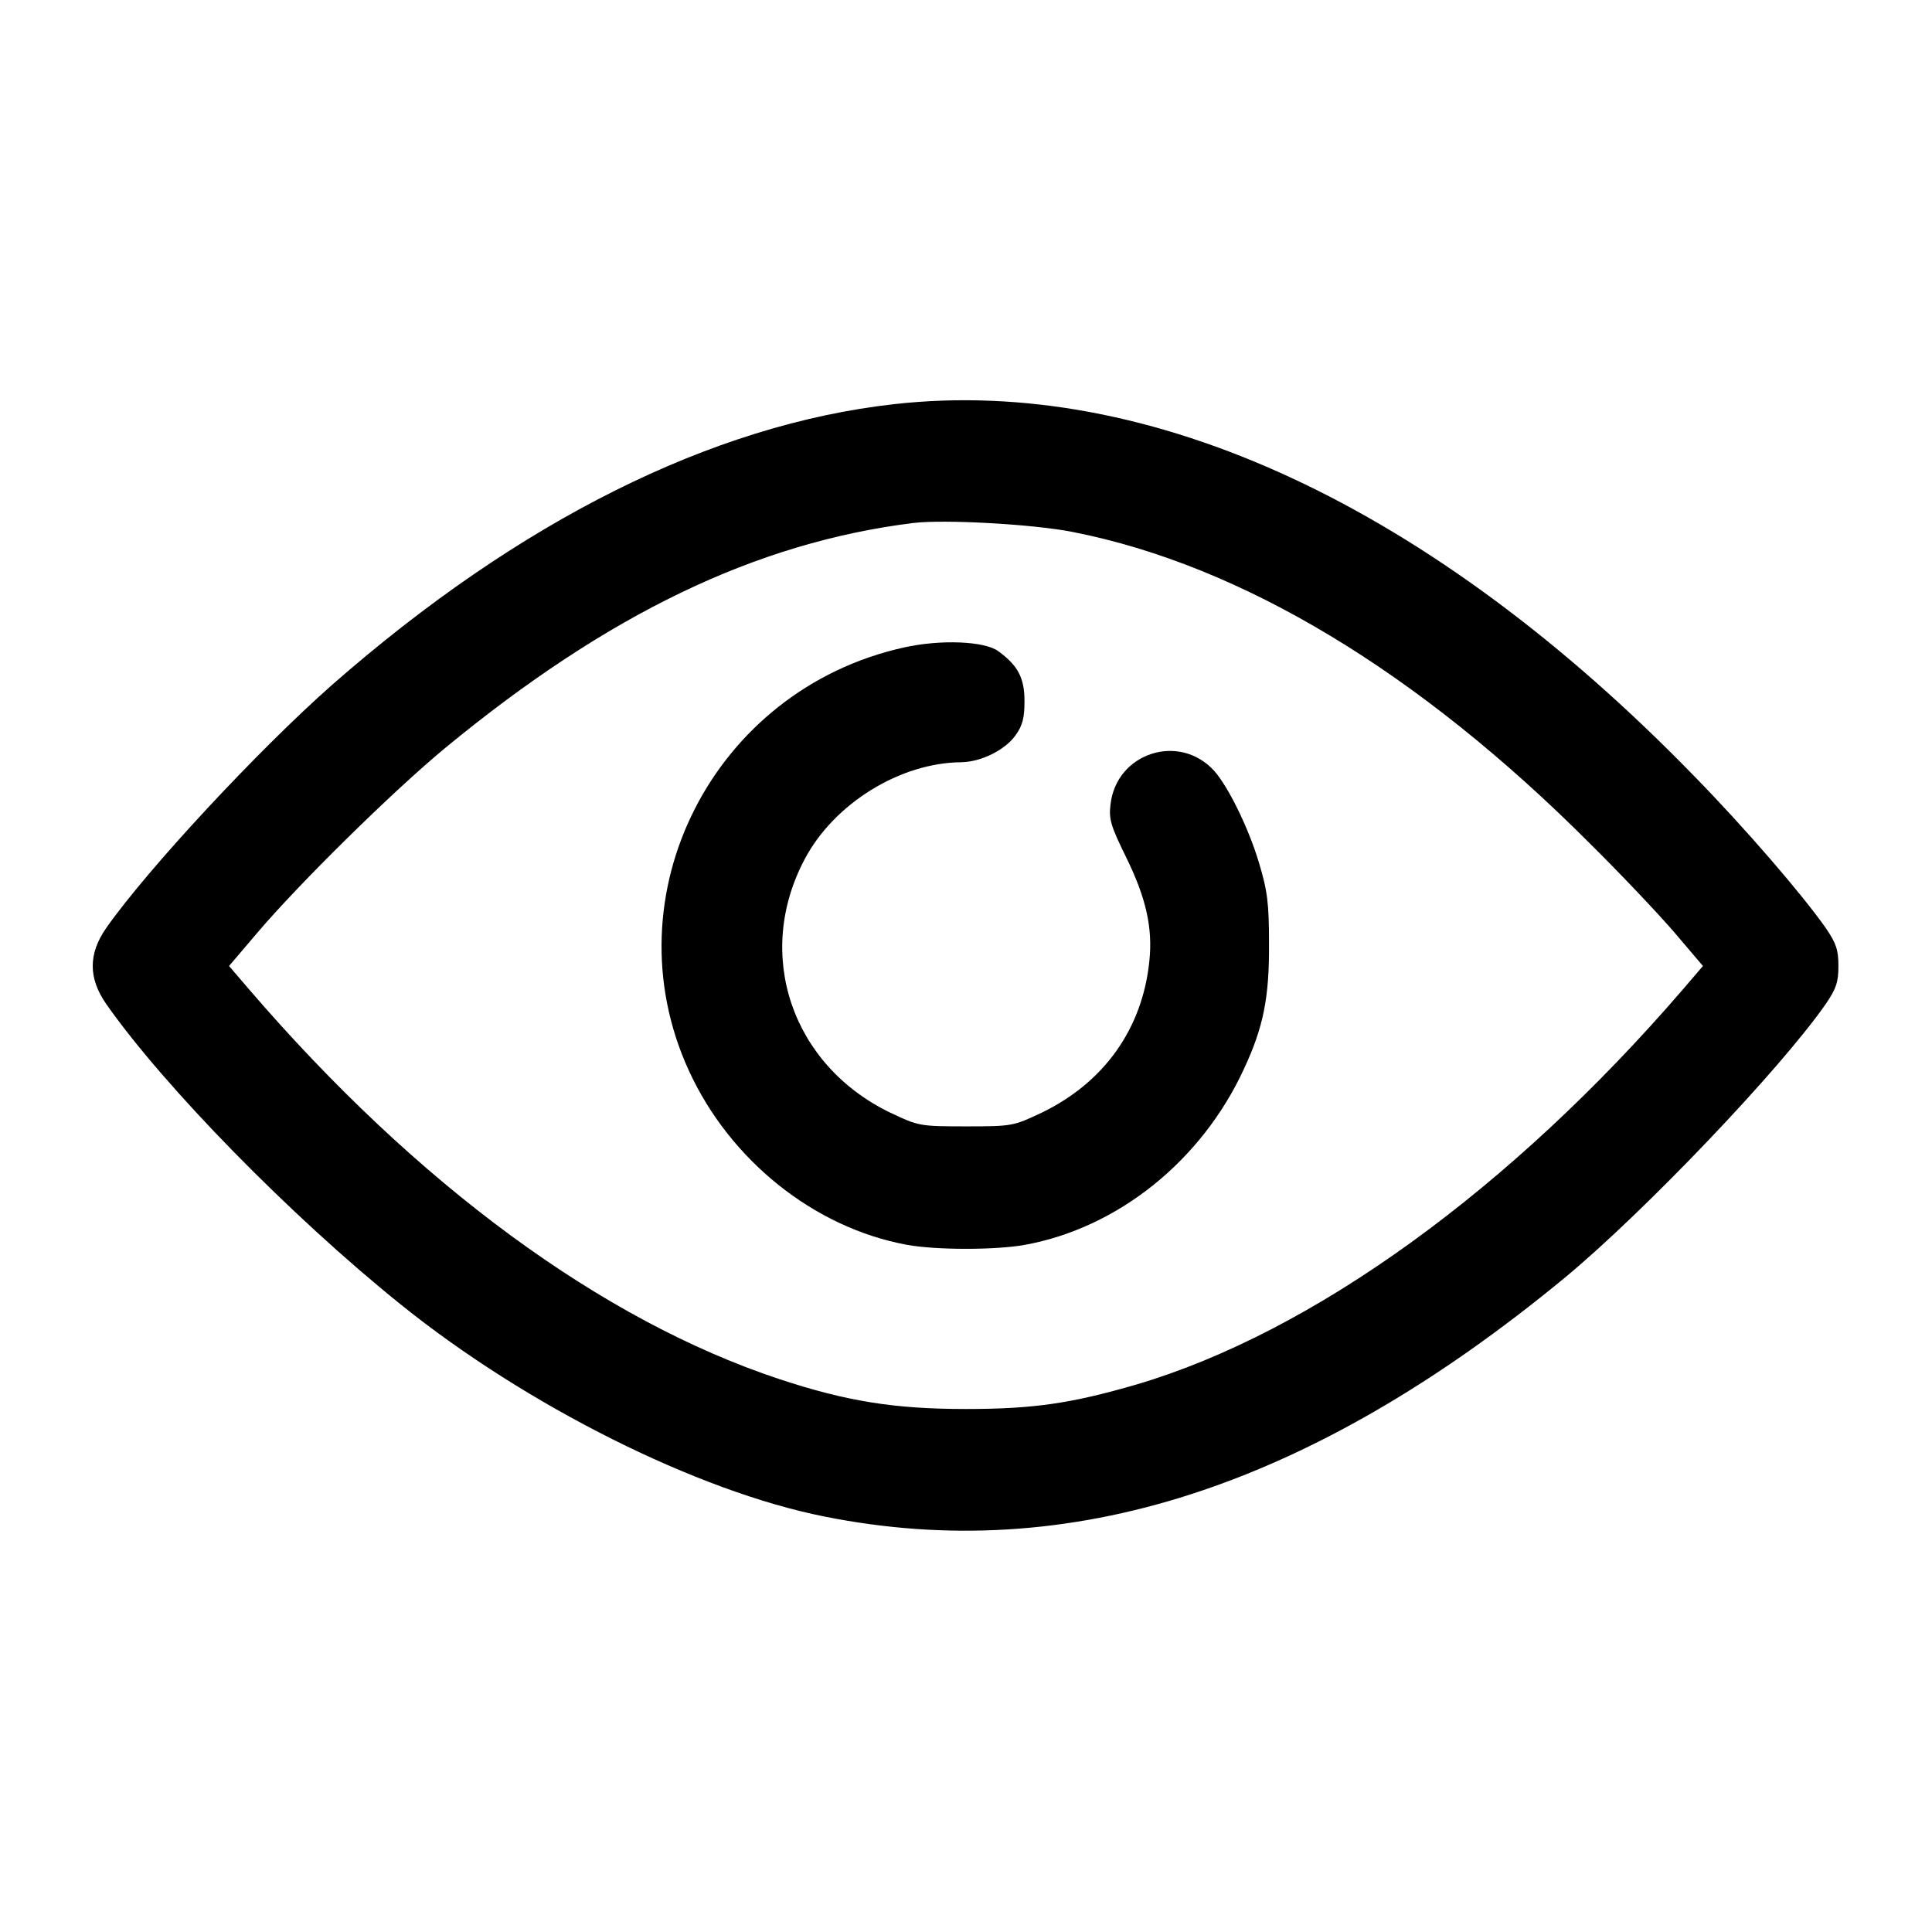 <?xml version="1.0" standalone="no"?>
<!DOCTYPE svg PUBLIC "-//W3C//DTD SVG 20010904//EN"
 "http://www.w3.org/TR/2001/REC-SVG-20010904/DTD/svg10.dtd">
<svg version="1.0" xmlns="http://www.w3.org/2000/svg"
 width="512pt" height="512pt" viewBox="0 0 512 512"
 preserveAspectRatio="xMidYMid meet">

<g transform="translate(0,512) scale(0.1,-0.1)"
fill="#000000" stroke="none">
<path d="M2370 4049 c-484 -54 -995 -310 -1490 -744 -195 -172 -489 -488 -599
-645 -47 -68 -47 -132 0 -200 154 -220 490 -563 781 -797 334 -269 786 -495
1123 -562 649 -130 1288 77 1962 633 210 174 570 551 692 726 27 40 33 57 33
100 0 43 -6 60 -33 100 -64 91 -214 265 -349 403 -696 716 -1441 1062 -2120
986z m474 -339 c446 -88 915 -370 1370 -826 83 -82 184 -189 225 -237 l74 -87
-54 -63 c-455 -528 -980 -908 -1447 -1046 -172 -50 -272 -65 -452 -65 -189 0
-315 20 -494 79 -471 156 -961 516 -1405 1032 l-54 63 74 87 c113 133 360 376
499 491 431 355 823 544 1240 596 82 10 319 -3 424 -24z"/>
<path d="M2395 3404 c-505 -112 -782 -656 -570 -1120 109 -239 333 -418 579
-463 77 -14 235 -14 312 0 247 45 468 223 580 465 52 111 68 190 67 334 0 106
-4 139 -27 215 -28 93 -82 202 -119 243 -93 101 -259 46 -274 -90 -5 -38 1
-58 41 -139 53 -108 71 -187 62 -275 -18 -180 -120 -323 -286 -403 -74 -35
-77 -36 -200 -36 -123 0 -126 1 -200 36 -262 126 -362 420 -227 673 78 147
253 255 415 256 52 1 115 32 143 71 19 26 24 47 24 91 0 61 -17 94 -69 132
-36 27 -153 32 -251 10z"/>
</g>
</svg>

